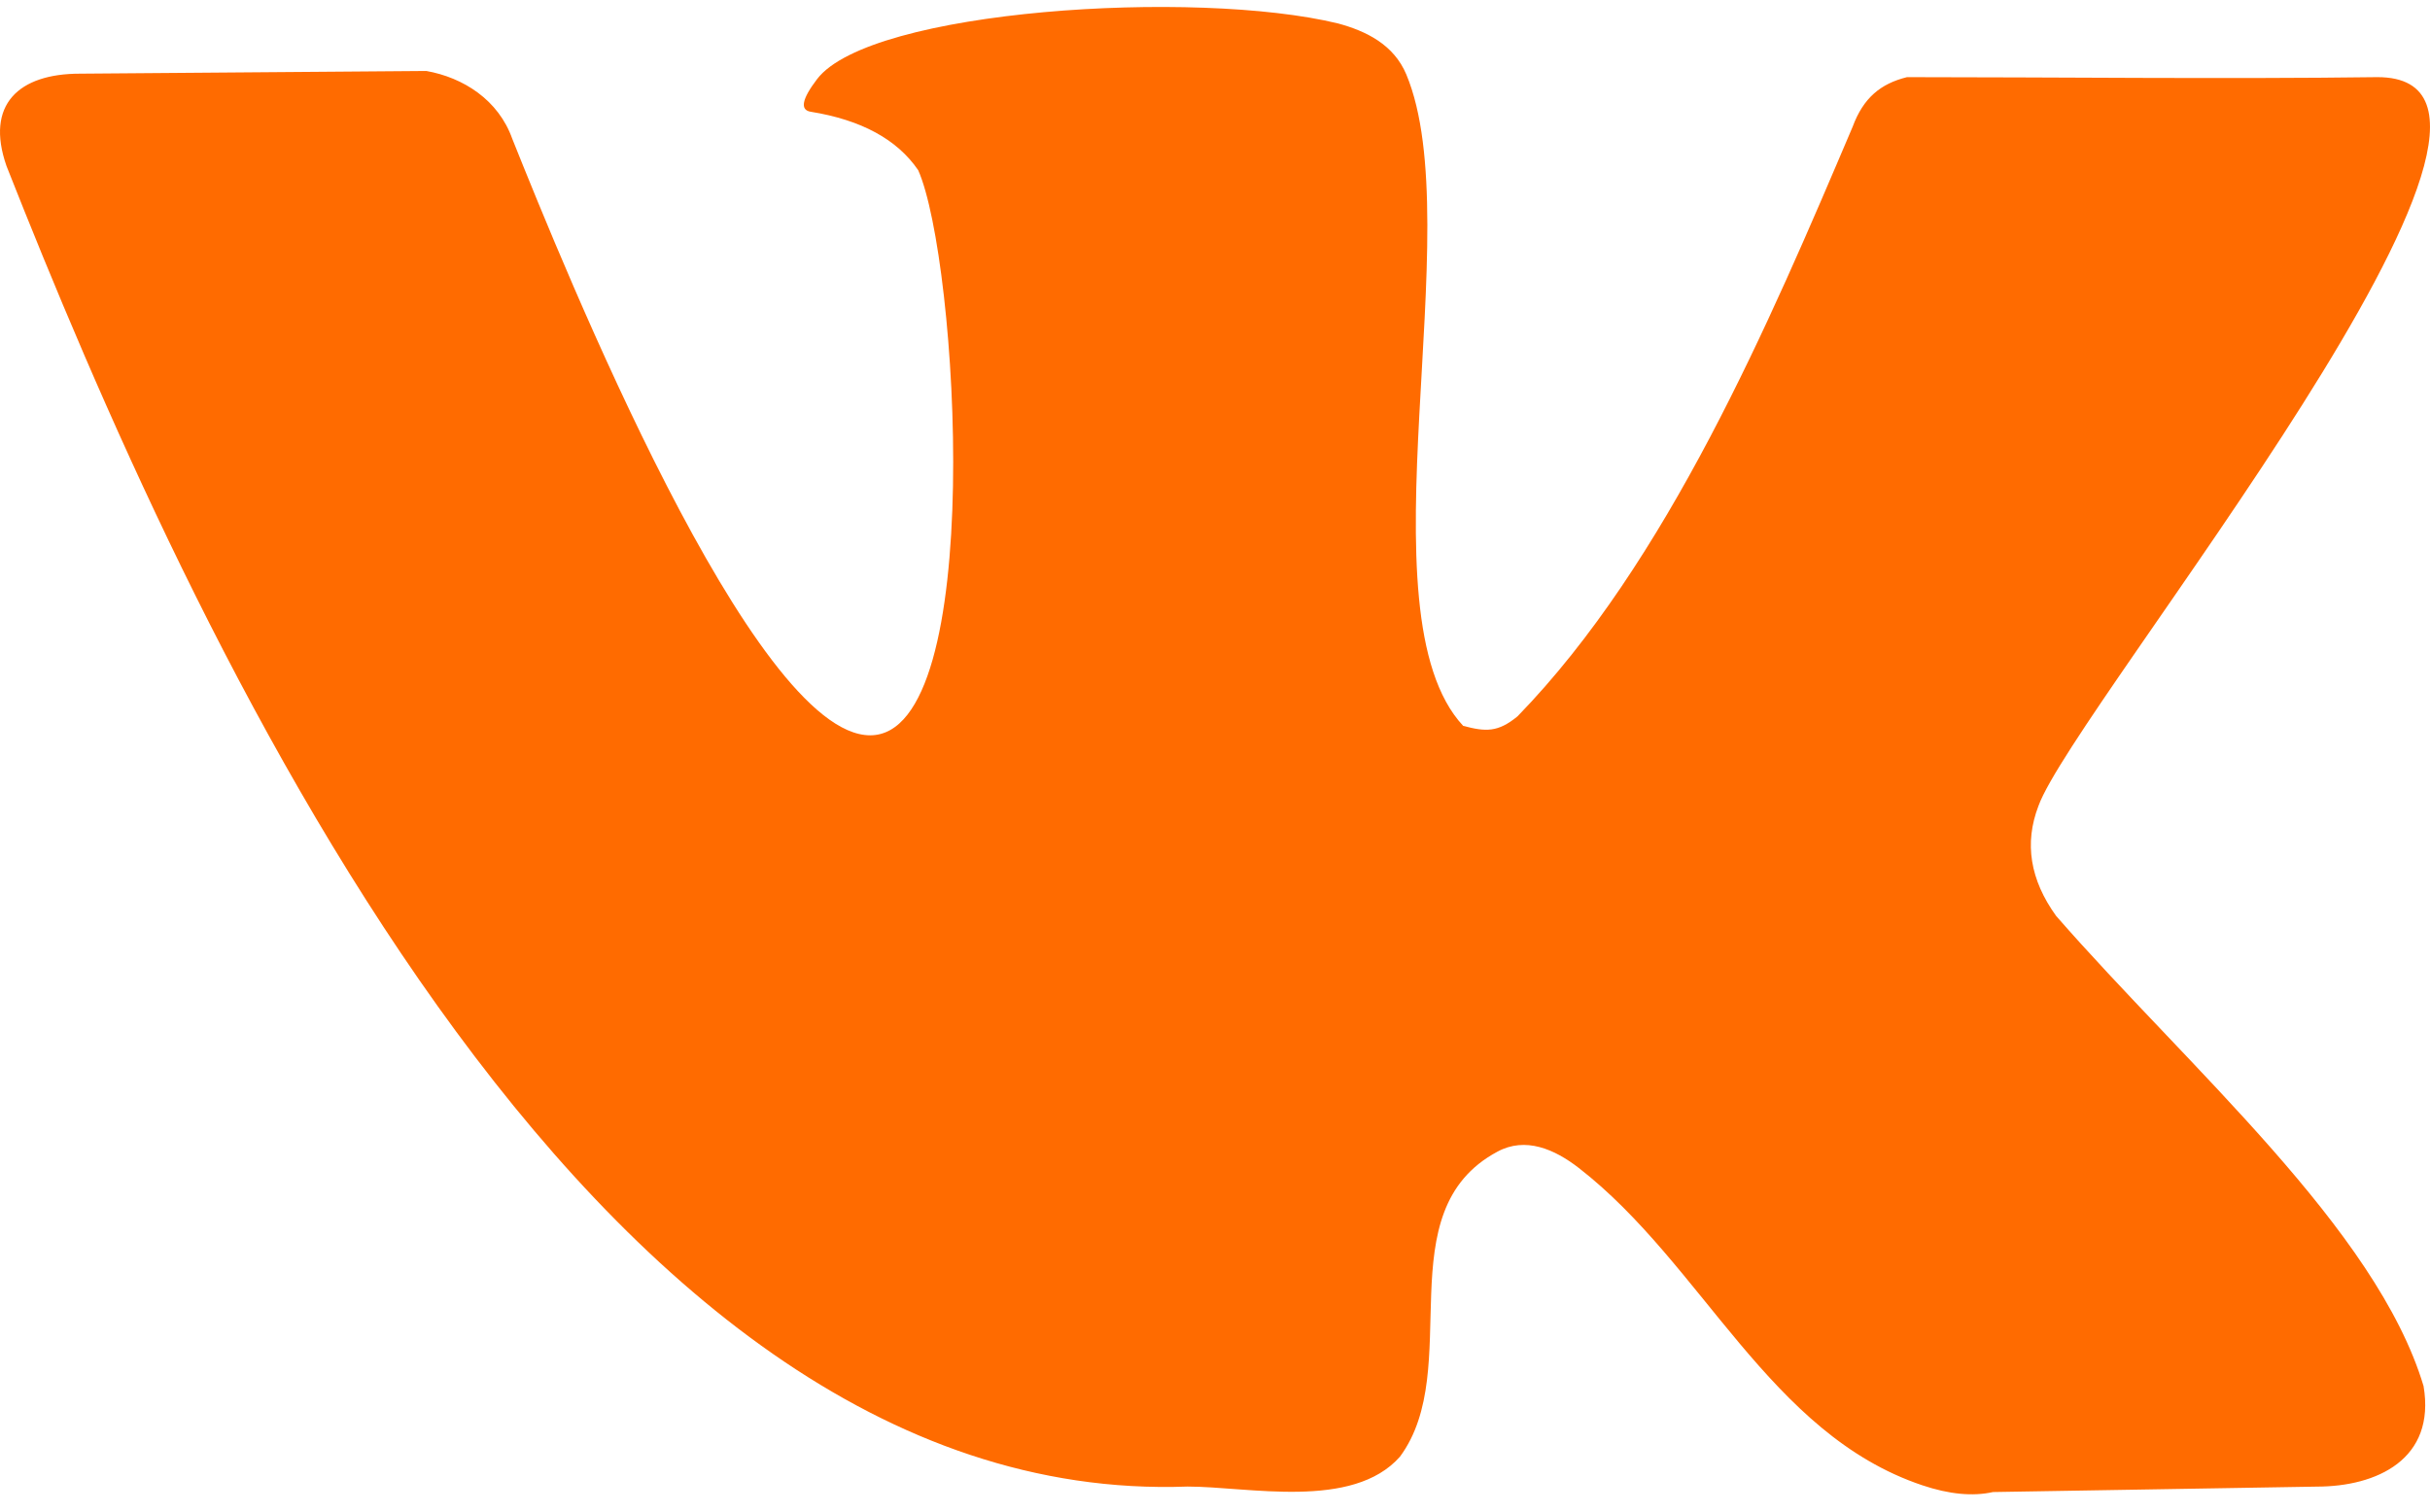 <svg width="98" height="61" viewBox="0 0 98 61" fill="none" xmlns="http://www.w3.org/2000/svg">
<path d="M82.924 36.952C81.869 35.49 81.632 34.011 82.209 32.512C83.648 28.513 104.612 3.112 95.879 3.112C89.878 3.193 82.661 3.112 76.908 3.112C75.84 3.377 75.148 3.949 74.716 5.113C71.352 13.029 67.235 22.689 61.201 28.897C60.408 29.55 59.913 29.522 59.008 29.281C54.776 24.734 59.289 9.157 56.715 3.002C56.208 1.797 55.097 1.253 53.962 0.946C48.215 -0.451 35.092 0.381 32.951 3.193C32.339 3.997 32.254 4.436 32.695 4.508C34.736 4.837 36.18 5.623 37.03 6.865C38.633 10.468 39.815 29.663 35.092 29.663C30.369 29.663 22.753 10.825 20.661 5.603C20.104 4.031 18.687 3.129 17.194 2.863L3.221 2.972C0.765 2.972 -0.608 4.209 0.263 6.699C7.54 25.133 23.466 60.863 47.892 59.969C50.339 59.969 54.549 60.927 56.46 58.763C59.086 55.208 55.883 48.876 60.386 46.461C61.522 45.844 62.699 46.361 63.675 47.119C68.684 51.011 71.344 57.843 77.521 59.916C78.607 60.281 79.559 60.373 80.376 60.19L93.43 59.971C95.854 59.971 98.241 58.871 97.74 55.914C95.837 49.574 88.253 43.056 82.924 36.952Z" fill="#FF6B00"/>
</svg>
